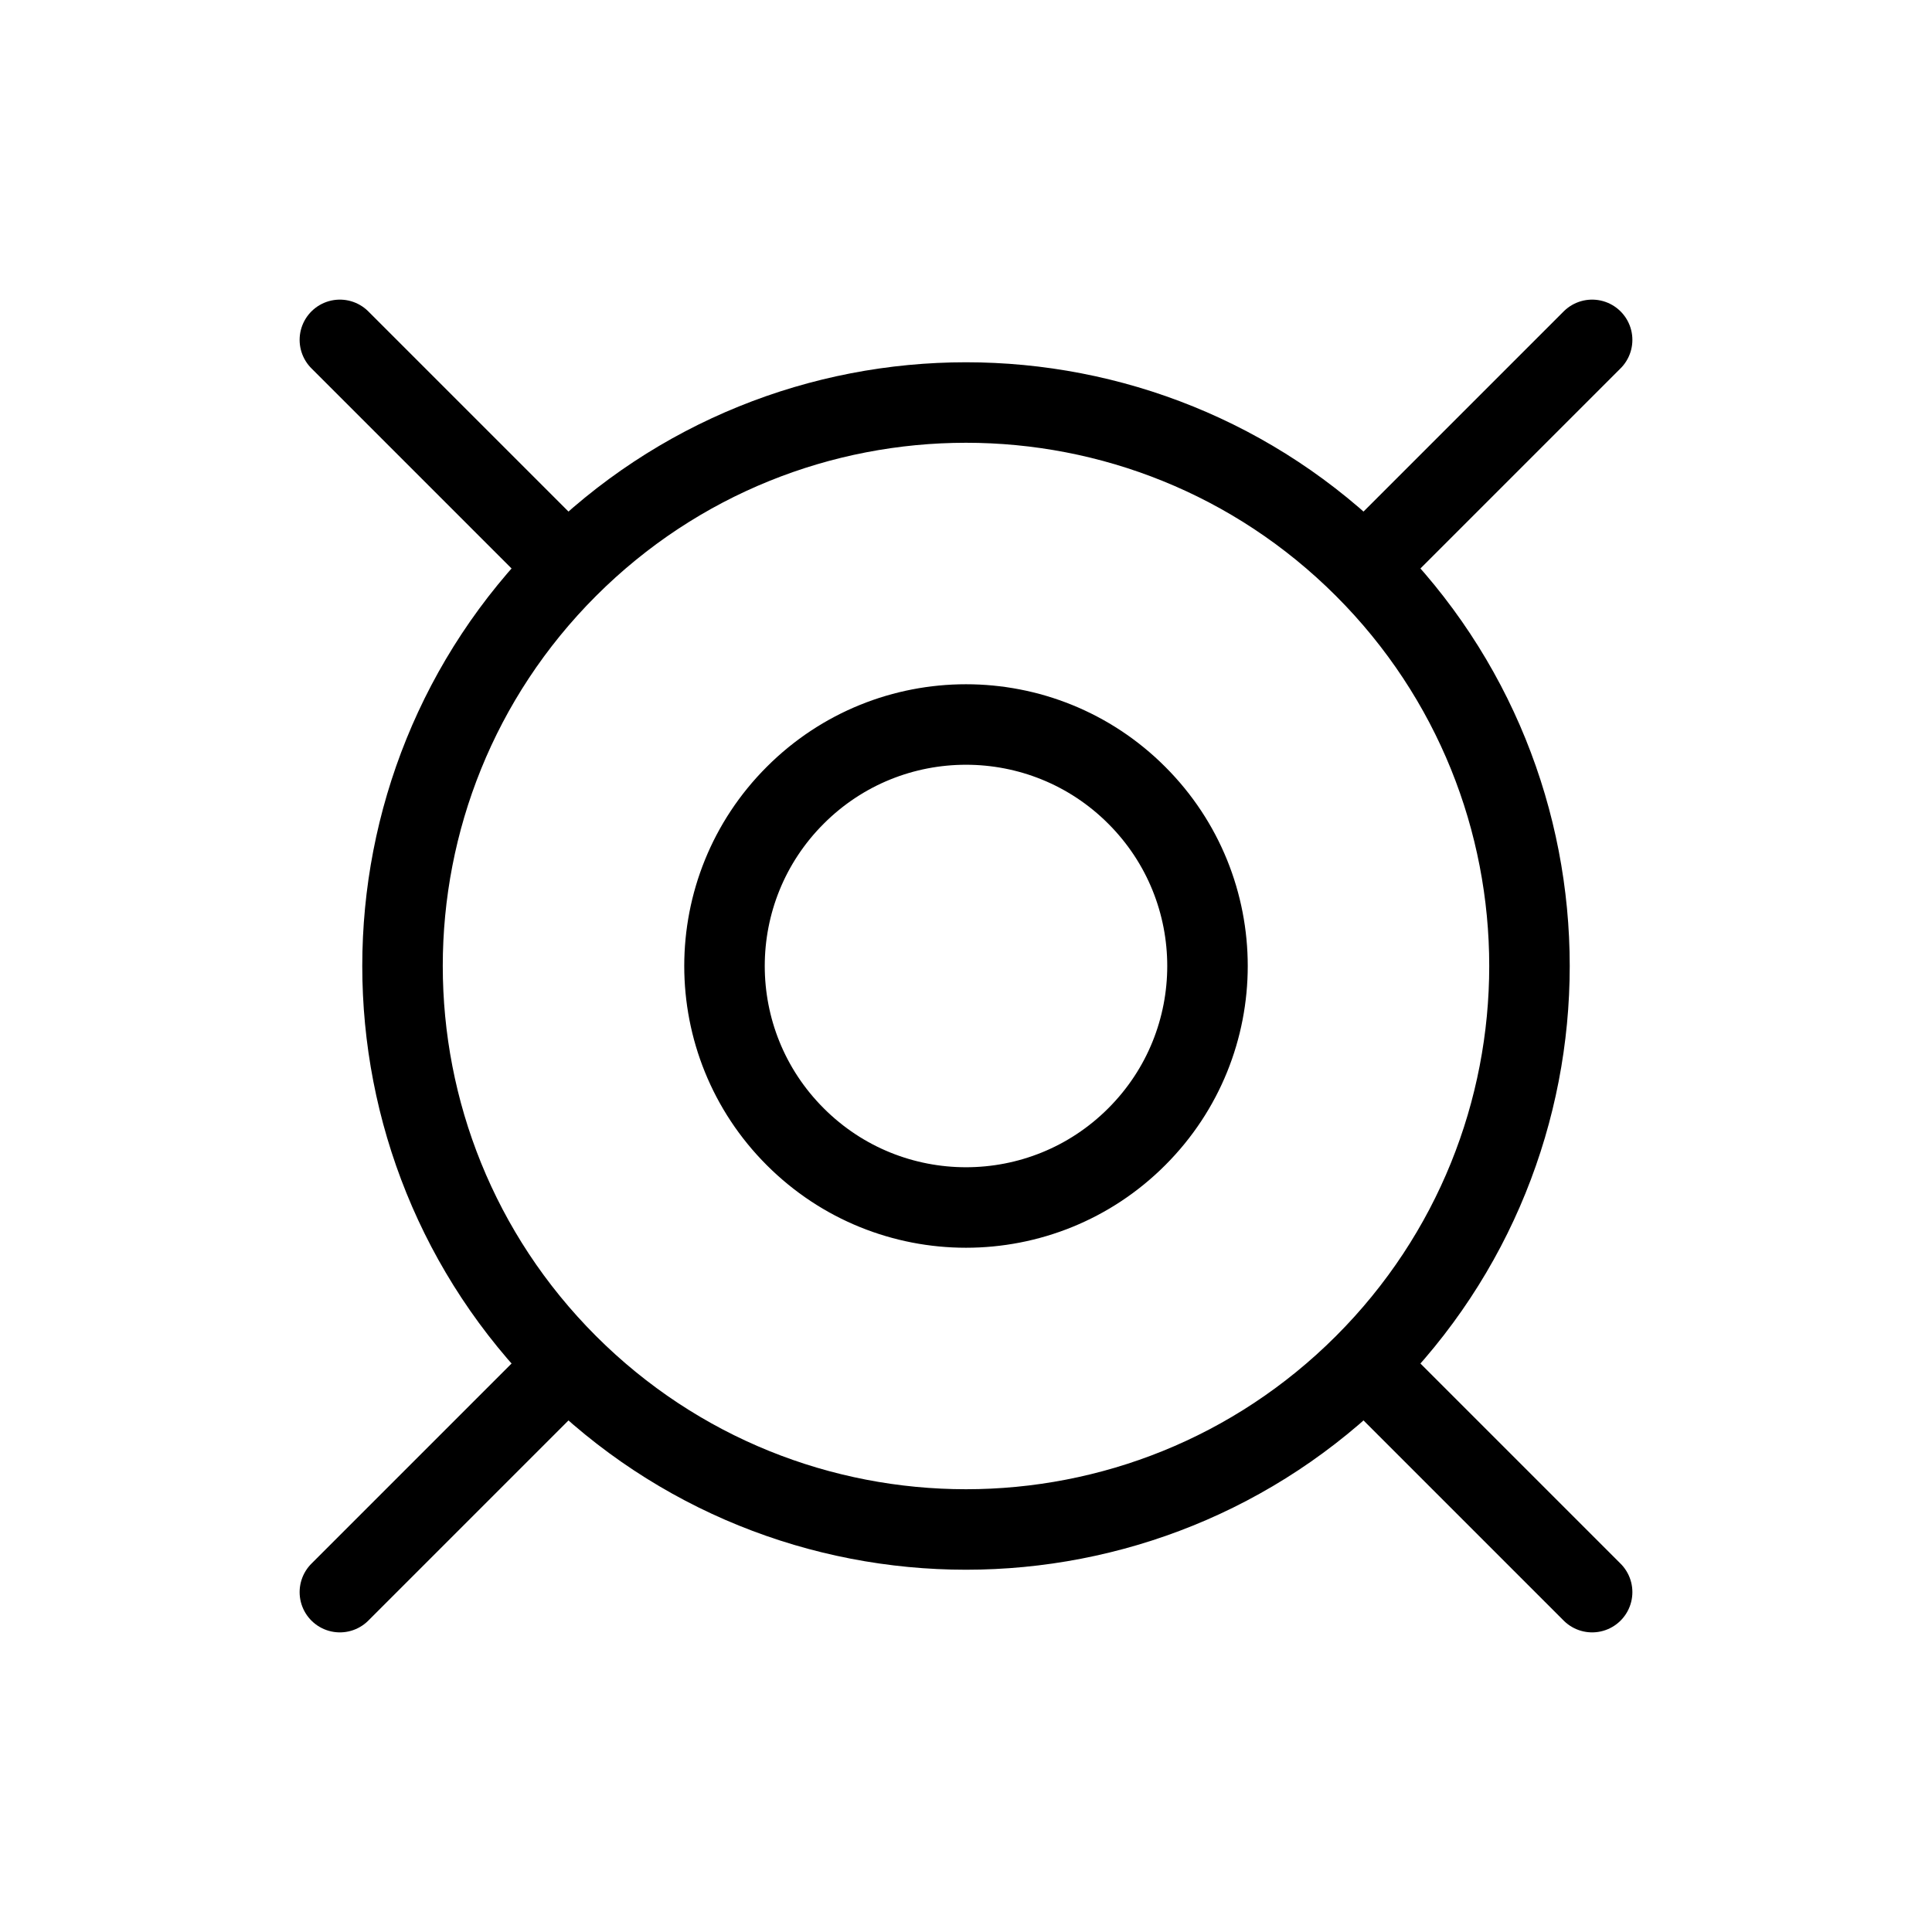 <svg width="24" height="24" viewBox="0 0 24 24" fill="none" xmlns="http://www.w3.org/2000/svg">
<path d="M16.95 16.95C14.216 19.683 9.784 19.683 7.05 16.95M16.95 16.95C19.683 14.216 19.683 9.784 16.95 7.05M16.95 16.95L19.778 19.778M7.05 16.95C4.317 14.216 4.317 9.784 7.05 7.05M7.05 16.95L4.222 19.778M7.05 7.05C9.784 4.317 14.216 4.317 16.95 7.05M7.05 7.05L4.222 4.222M16.95 7.05L19.778 4.222M14.121 14.121C12.95 15.293 11.05 15.293 9.879 14.121C8.707 12.95 8.707 11.05 9.879 9.879C11.05 8.707 12.95 8.707 14.121 9.879C15.293 11.05 15.293 12.95 14.121 14.121Z" stroke="black" stroke-linecap="round" stroke-linejoin="round"/>
</svg>
